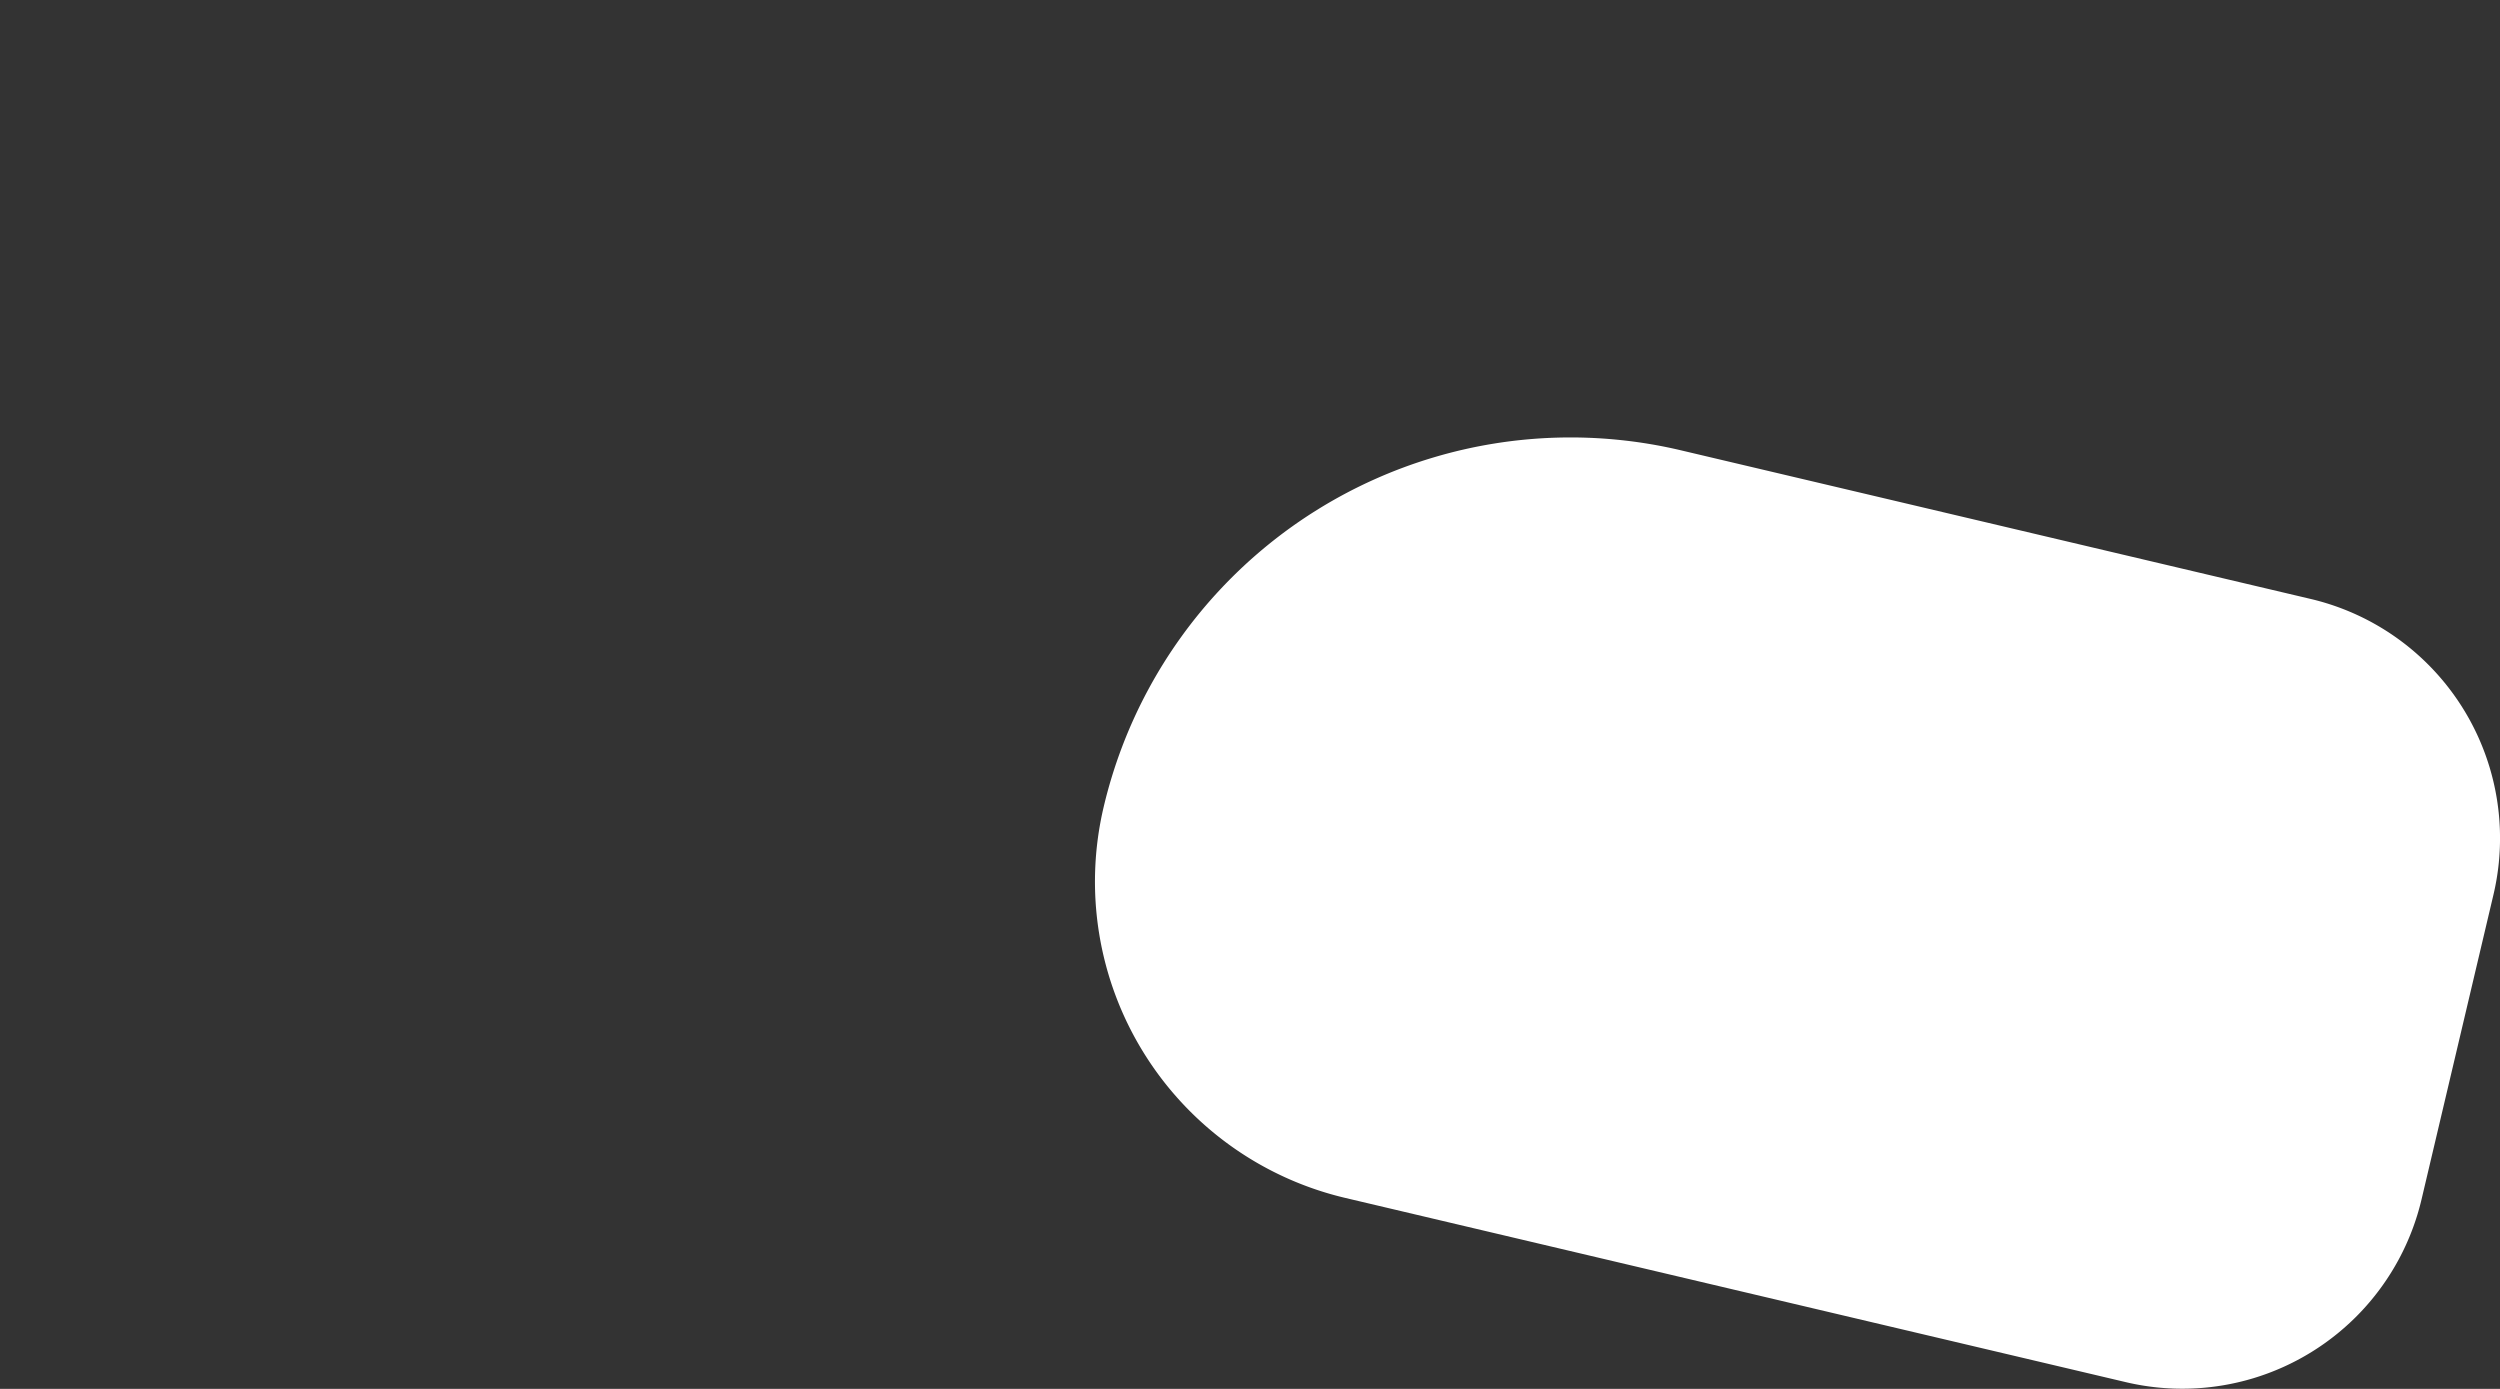 <svg xmlns="http://www.w3.org/2000/svg" viewBox="0 0 90 50">
  <rect x="0" y="0" width="90" height="50" fill="#333333" stroke="none"/>
  <defs>
    <style>
      .cls-1 {
        fill: #fff;
      }
    </style>
  </defs>
  <g id="foot-position">
    <path id="l-L" class="cls-1" d="M57,17.54H80.28a8.85,8.85,0,0,1,8.85,8.85V37.66a8.85,8.85,0,0,1-8.85,8.85H51.41a11.7,11.7,0,0,1-11.7-11.7v0A17.27,17.27,0,0,1,57,17.54Z" transform="translate(9.08 -13.95) rotate(13.28)"/>
  </g>
</svg>
